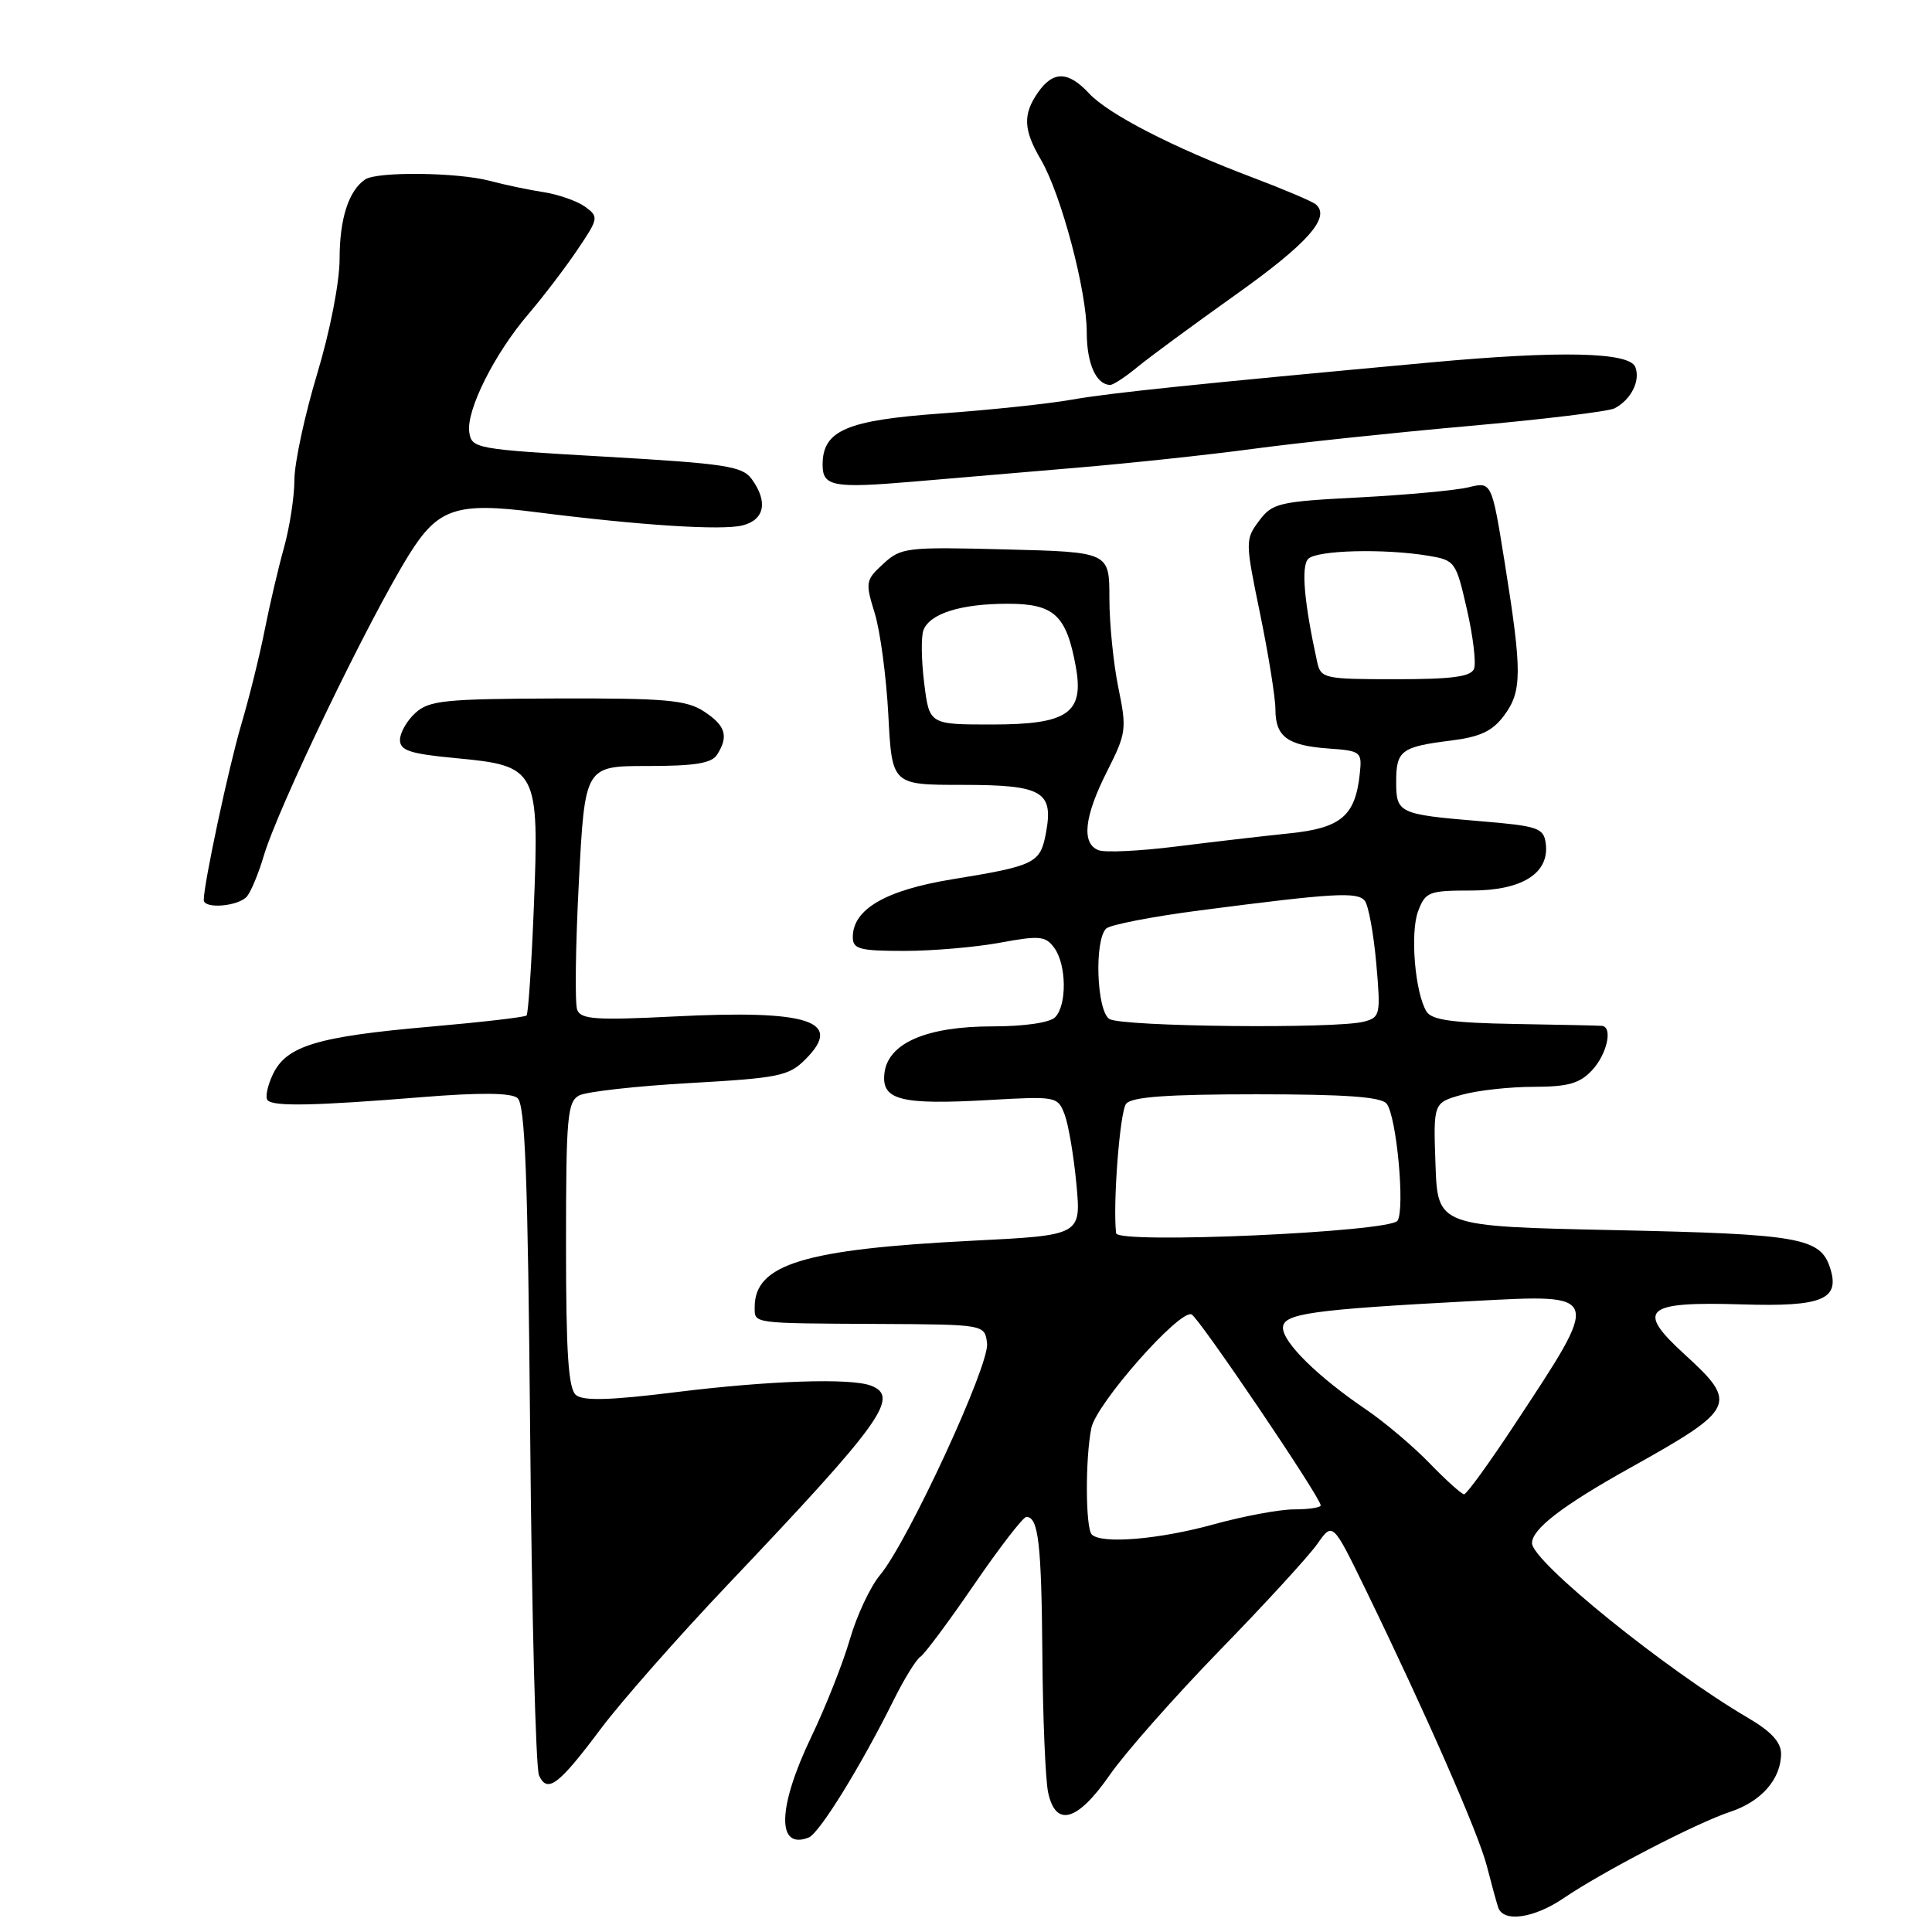 <?xml version="1.0" encoding="UTF-8" standalone="no"?>
<!DOCTYPE svg PUBLIC "-//W3C//DTD SVG 1.1//EN" "http://www.w3.org/Graphics/SVG/1.1/DTD/svg11.dtd" >
<svg xmlns="http://www.w3.org/2000/svg" xmlns:xlink="http://www.w3.org/1999/xlink" version="1.1" viewBox="0 0 256 256">
 <g >
 <path fill="currentColor"
d=" M 207.20 251.51 C 212.38 247.99 224.82 241.54 229.25 240.08 C 233.38 238.72 236.00 235.73 236.00 232.37 C 236.00 230.85 234.67 229.41 231.64 227.64 C 220.69 221.22 203.00 206.91 203.00 204.47 C 203.00 202.60 207.06 199.48 216.00 194.50 C 230.03 186.67 230.36 185.98 223.25 179.49 C 216.68 173.50 217.89 172.44 230.85 172.84 C 241.45 173.17 243.83 172.19 242.51 168.05 C 241.23 164.00 238.52 163.52 214.00 163.00 C 190.50 162.50 190.50 162.50 190.21 154.31 C 189.92 146.12 189.92 146.12 193.71 145.06 C 195.79 144.48 200.07 144.01 203.21 144.01 C 207.79 144.00 209.32 143.57 210.96 141.81 C 212.95 139.67 213.74 136.07 212.25 135.93 C 211.84 135.89 206.65 135.78 200.71 135.68 C 192.51 135.54 189.71 135.15 189.03 134.05 C 187.49 131.56 186.83 123.59 187.91 120.73 C 188.88 118.17 189.33 118.00 194.98 118.00 C 201.74 118.00 205.38 115.67 204.81 111.69 C 204.53 109.70 203.73 109.44 196.12 108.81 C 185.33 107.91 185.00 107.75 185.00 103.59 C 185.00 99.45 185.67 98.95 192.25 98.13 C 196.14 97.64 197.75 96.89 199.30 94.81 C 201.69 91.60 201.70 89.06 199.40 74.66 C 197.66 63.82 197.66 63.82 194.58 64.57 C 192.89 64.98 186.37 65.58 180.10 65.91 C 169.41 66.46 168.59 66.66 166.83 69.02 C 164.99 71.49 164.99 71.74 166.98 81.38 C 168.09 86.79 169.00 92.47 169.00 93.99 C 169.00 97.62 170.59 98.79 176.02 99.18 C 180.34 99.49 180.49 99.61 180.18 102.50 C 179.59 108.13 177.70 109.73 170.79 110.43 C 167.33 110.79 160.59 111.57 155.82 112.17 C 151.04 112.77 146.43 112.99 145.57 112.66 C 143.27 111.78 143.65 108.22 146.69 102.21 C 149.24 97.17 149.32 96.60 148.19 91.14 C 147.54 87.97 147.00 82.63 147.00 79.27 C 147.00 73.15 147.00 73.15 133.25 72.80 C 120.11 72.46 119.39 72.54 117.04 74.71 C 114.69 76.86 114.64 77.16 115.90 81.23 C 116.63 83.58 117.44 89.66 117.71 94.75 C 118.19 104.00 118.19 104.00 127.47 104.00 C 138.14 104.00 139.63 104.85 138.59 110.39 C 137.84 114.39 137.17 114.72 126.12 116.52 C 117.34 117.96 113.00 120.48 113.00 124.17 C 113.00 125.76 113.88 126.00 119.82 126.00 C 123.57 126.00 129.28 125.51 132.52 124.91 C 137.76 123.94 138.54 124.02 139.70 125.60 C 141.33 127.84 141.39 133.21 139.80 134.80 C 139.09 135.51 135.70 136.00 131.55 136.00 C 122.76 136.00 117.65 138.21 117.19 142.22 C 116.78 145.78 119.34 146.43 131.17 145.75 C 139.97 145.25 140.16 145.29 141.07 147.68 C 141.58 149.03 142.28 153.17 142.63 156.90 C 143.26 163.68 143.26 163.68 128.88 164.40 C 106.56 165.52 100.00 167.52 100.00 173.19 C 100.00 175.41 99.47 175.34 116.50 175.43 C 130.50 175.50 130.50 175.50 130.79 178.02 C 131.13 180.87 120.30 204.29 116.61 208.70 C 115.32 210.24 113.53 214.06 112.62 217.19 C 111.72 220.32 109.41 226.16 107.49 230.16 C 103.02 239.49 102.88 245.17 107.16 243.48 C 108.57 242.92 114.03 234.09 118.39 225.32 C 119.80 222.47 121.41 219.87 121.96 219.53 C 122.50 219.19 125.71 214.88 129.08 209.96 C 132.46 205.03 135.57 201.00 136.00 201.00 C 137.60 201.00 138.00 204.52 138.12 219.33 C 138.18 227.67 138.53 235.85 138.88 237.50 C 139.88 242.18 142.76 241.37 147.05 235.19 C 149.07 232.27 155.63 224.85 161.61 218.69 C 167.60 212.54 173.42 206.19 174.55 204.58 C 176.59 201.67 176.59 201.67 180.93 210.58 C 188.93 227.03 195.91 242.94 197.01 247.24 C 197.61 249.58 198.29 252.06 198.52 252.75 C 199.20 254.77 203.26 254.19 207.20 251.51 Z  M 79.65 229.02 C 82.32 225.46 89.85 216.91 96.39 210.02 C 116.85 188.47 119.28 185.09 115.42 183.61 C 112.72 182.57 101.96 182.93 89.53 184.47 C 80.86 185.55 77.29 185.65 76.32 184.85 C 75.31 184.01 75.00 179.32 75.00 164.91 C 75.00 147.98 75.18 145.98 76.75 145.15 C 77.71 144.65 84.31 143.91 91.41 143.51 C 103.22 142.84 104.52 142.58 106.73 140.36 C 111.81 135.28 107.21 133.78 89.28 134.69 C 78.95 135.21 76.96 135.07 76.48 133.80 C 76.16 132.98 76.26 125.37 76.70 116.90 C 77.50 101.50 77.50 101.50 85.79 101.50 C 92.06 101.50 94.30 101.14 95.02 100.00 C 96.58 97.54 96.15 96.15 93.28 94.27 C 90.95 92.75 88.22 92.51 73.83 92.55 C 58.98 92.60 56.86 92.81 55.05 94.46 C 53.92 95.48 53.00 97.09 53.00 98.04 C 53.00 99.46 54.34 99.89 60.53 100.47 C 71.18 101.47 71.46 102.00 70.74 120.12 C 70.43 127.84 70.00 134.33 69.77 134.56 C 69.55 134.78 63.86 135.44 57.12 136.03 C 42.07 137.34 37.97 138.57 36.17 142.33 C 35.43 143.88 35.11 145.44 35.47 145.80 C 36.30 146.64 41.74 146.52 55.87 145.38 C 63.48 144.76 67.68 144.79 68.55 145.48 C 69.59 146.28 69.94 155.68 70.25 190.00 C 70.46 213.93 70.99 234.28 71.42 235.24 C 72.52 237.68 74.01 236.56 79.65 229.02 Z  M 32.75 118.75 C 33.29 118.06 34.27 115.70 34.92 113.50 C 36.83 107.01 48.83 82.13 54.22 73.46 C 58.04 67.34 60.48 66.52 71.00 67.86 C 84.88 69.62 95.62 70.31 98.39 69.62 C 101.32 68.88 101.79 66.47 99.60 63.47 C 98.36 61.77 96.09 61.43 80.35 60.52 C 62.95 59.53 62.49 59.44 62.18 57.25 C 61.77 54.35 65.53 46.85 70.02 41.61 C 71.95 39.35 74.86 35.54 76.48 33.14 C 79.32 28.94 79.36 28.73 77.54 27.40 C 76.50 26.65 74.04 25.78 72.08 25.47 C 70.11 25.17 66.87 24.49 64.88 23.96 C 60.64 22.83 49.98 22.71 48.40 23.77 C 46.21 25.23 45.00 28.97 45.00 34.27 C 45.00 37.39 43.74 43.86 42.01 49.59 C 40.37 55.04 39.02 61.33 39.01 63.57 C 39.01 65.81 38.38 69.86 37.63 72.57 C 36.87 75.28 35.72 80.20 35.07 83.50 C 34.42 86.80 33.03 92.42 31.97 96.00 C 30.30 101.65 27.00 117.10 27.00 119.25 C 27.00 120.50 31.68 120.09 32.75 118.75 Z  M 142.50 61.99 C 149.65 61.39 160.22 60.26 166.00 59.48 C 171.78 58.70 184.60 57.34 194.50 56.46 C 204.40 55.58 213.14 54.52 213.93 54.11 C 216.12 52.97 217.39 50.46 216.69 48.64 C 215.93 46.65 206.78 46.44 189.61 48.02 C 158.48 50.88 147.01 52.07 142.00 52.96 C 138.97 53.50 131.23 54.32 124.79 54.78 C 112.15 55.68 109.00 57.04 109.00 61.58 C 109.00 64.46 110.39 64.72 121.00 63.82 C 125.67 63.42 135.35 62.60 142.50 61.99 Z  M 150.67 48.67 C 152.23 47.38 158.10 43.06 163.71 39.07 C 173.27 32.27 176.37 28.79 174.35 27.08 C 173.88 26.68 170.12 25.09 166.00 23.53 C 155.45 19.55 146.88 15.14 144.30 12.37 C 141.55 9.41 139.56 9.37 137.56 12.22 C 135.51 15.15 135.59 17.19 137.94 21.19 C 140.61 25.76 144.00 38.52 144.00 44.03 C 144.00 48.19 145.26 51.00 147.12 51.00 C 147.52 51.00 149.12 49.95 150.67 48.67 Z  M 144.67 203.33 C 143.83 202.50 143.79 193.28 144.61 189.22 C 145.25 186.01 156.23 173.55 157.88 174.16 C 158.80 174.50 175.00 198.44 175.00 199.47 C 175.00 199.76 173.42 200.00 171.49 200.00 C 169.56 200.00 164.73 200.90 160.76 202.00 C 153.60 203.98 145.95 204.62 144.67 203.33 Z  M 189.45 193.91 C 187.28 191.66 183.47 188.44 181.00 186.76 C 174.63 182.44 170.00 177.89 170.00 175.94 C 170.00 174.05 173.74 173.53 195.23 172.39 C 212.34 171.48 212.26 171.23 200.70 188.75 C 197.35 193.84 194.33 198.00 194.00 198.00 C 193.68 198.00 191.63 196.16 189.45 193.91 Z  M 147.89 163.41 C 147.44 159.57 148.39 147.25 149.22 146.25 C 149.96 145.34 154.71 145.00 166.50 145.00 C 178.31 145.00 183.03 145.34 183.74 146.25 C 185.05 147.91 186.19 160.16 185.18 161.75 C 184.22 163.26 148.06 164.87 147.89 163.41 Z  M 147.00 135.02 C 145.31 133.95 144.98 124.61 146.57 123.04 C 147.08 122.54 152.68 121.45 159.00 120.63 C 176.82 118.32 179.88 118.14 180.85 119.37 C 181.33 119.99 182.01 123.71 182.36 127.63 C 182.96 134.44 182.89 134.80 180.75 135.37 C 177.10 136.35 148.63 136.05 147.00 135.02 Z  M 122.46 90.52 C 122.08 87.50 122.04 84.34 122.36 83.50 C 123.21 81.29 127.33 80.00 133.54 80.00 C 139.67 80.00 141.30 81.50 142.54 88.29 C 143.68 94.50 141.51 96.00 131.42 96.00 C 123.14 96.00 123.14 96.00 122.46 90.52 Z  M 174.54 87.75 C 172.80 79.83 172.38 75.02 173.35 74.05 C 174.50 72.90 183.35 72.67 189.20 73.63 C 192.81 74.23 192.92 74.38 194.37 80.73 C 195.19 84.30 195.61 87.85 195.32 88.61 C 194.91 89.67 192.42 90.00 184.91 90.00 C 175.49 90.00 175.02 89.90 174.54 87.75 Z "/>
</g>
</svg>